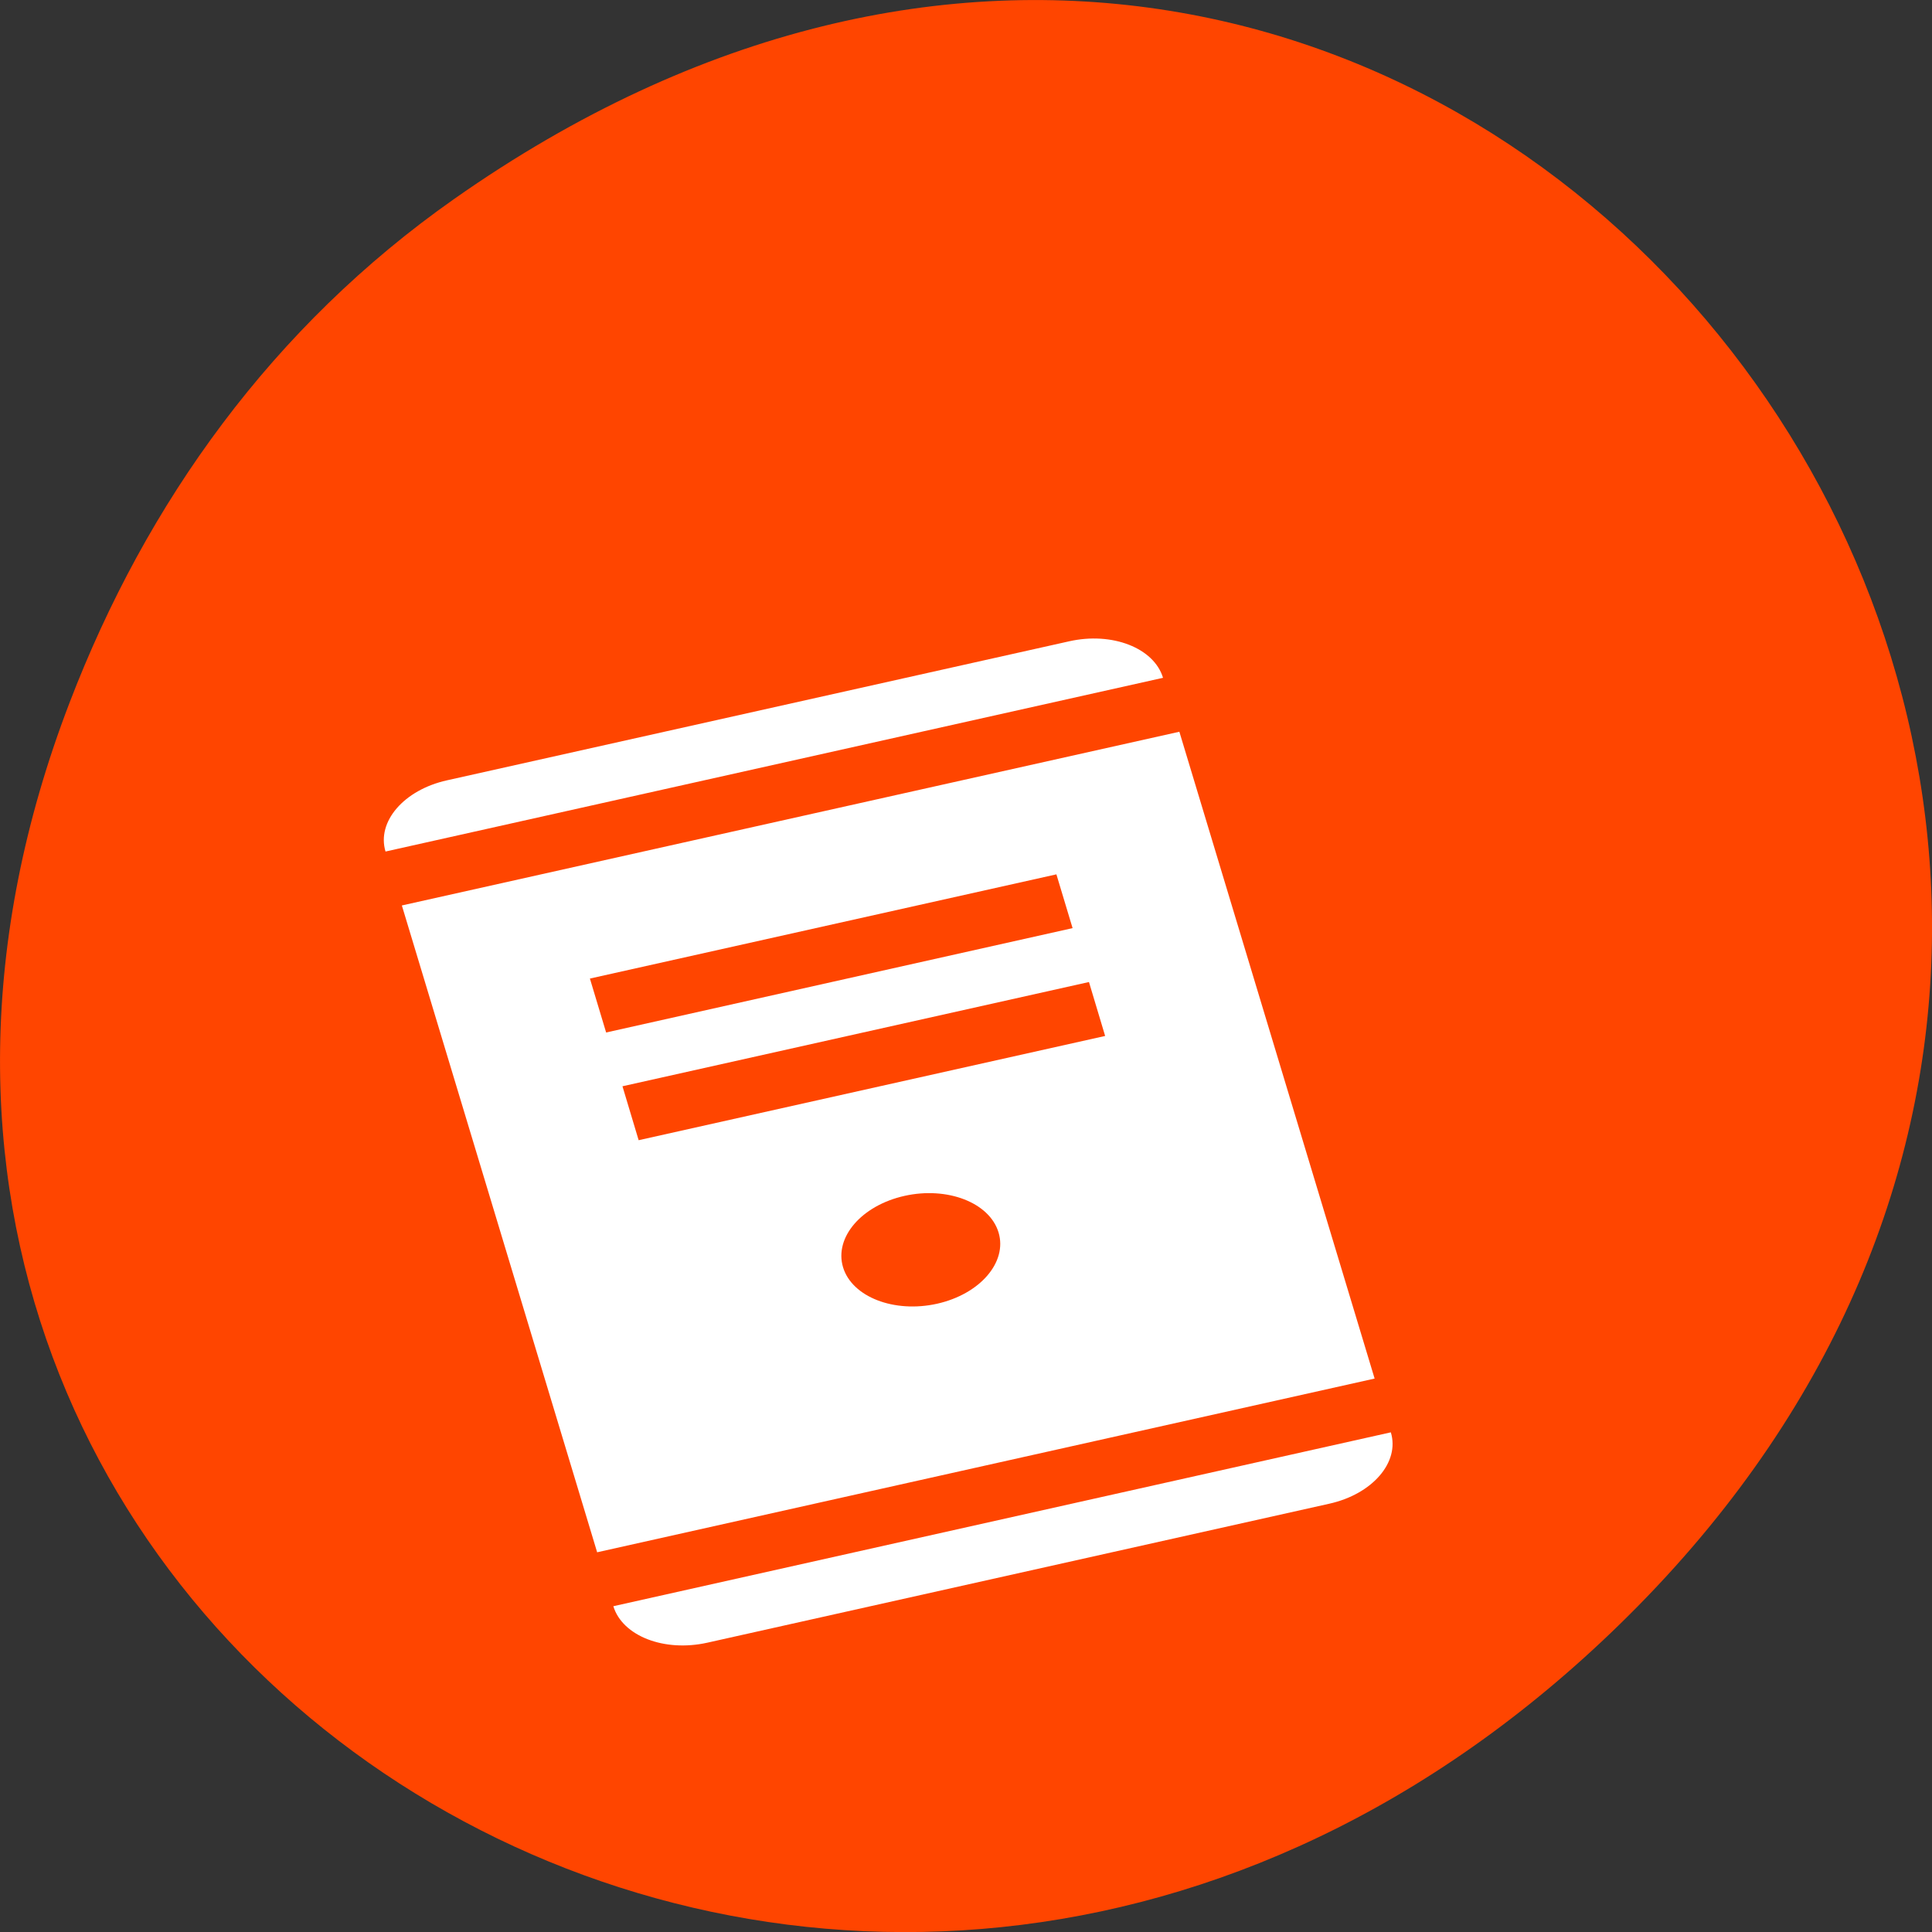 
<svg xmlns="http://www.w3.org/2000/svg" xmlns:xlink="http://www.w3.org/1999/xlink" width="48px" height="48px" viewBox="0 0 48 48" version="1.1">
<rect x="0" y="0" width="48" height="48" fill="#333333" stroke="none"/>
<g id="surface1">
<path style=" stroke:none;fill-rule:nonzero;fill:rgb(100%,27.059%,0%);fill-opacity:1;" d="M 11.281 4.945 C 35.832 -12.312 60.707 19.562 40.703 39.895 C 21.855 59.051 -7.426 41.293 1.73 17.453 C 3.637 12.48 6.773 8.113 11.281 4.945 Z M 11.281 4.945 "/>
<path style=" stroke:none;fill-rule:evenodd;fill:rgb(100%,100%,100%);fill-opacity:1;" d="M 11.105 19.387 C 10.035 19.625 9.355 20.414 9.578 21.156 L 28.895 16.84 C 28.672 16.098 27.629 15.691 26.559 15.934 Z M 9.984 22.496 L 14.836 38.566 L 34.152 34.25 L 29.301 18.18 Z M 14.656 24.312 L 26.246 21.723 L 26.648 23.059 L 15.059 25.652 Z M 15.465 26.988 L 27.055 24.398 L 27.457 25.738 L 15.867 28.328 Z M 22.473 29.711 C 23.539 29.473 24.586 29.879 24.809 30.621 C 25.031 31.359 24.348 32.152 23.281 32.391 C 22.215 32.629 21.168 32.223 20.945 31.484 C 20.723 30.742 21.406 29.949 22.473 29.711 Z M 15.238 39.906 C 15.465 40.648 16.504 41.051 17.574 40.812 L 33.027 37.359 C 34.098 37.121 34.781 36.328 34.555 35.586 Z M 15.238 39.906 "/>
</g>
</svg>
